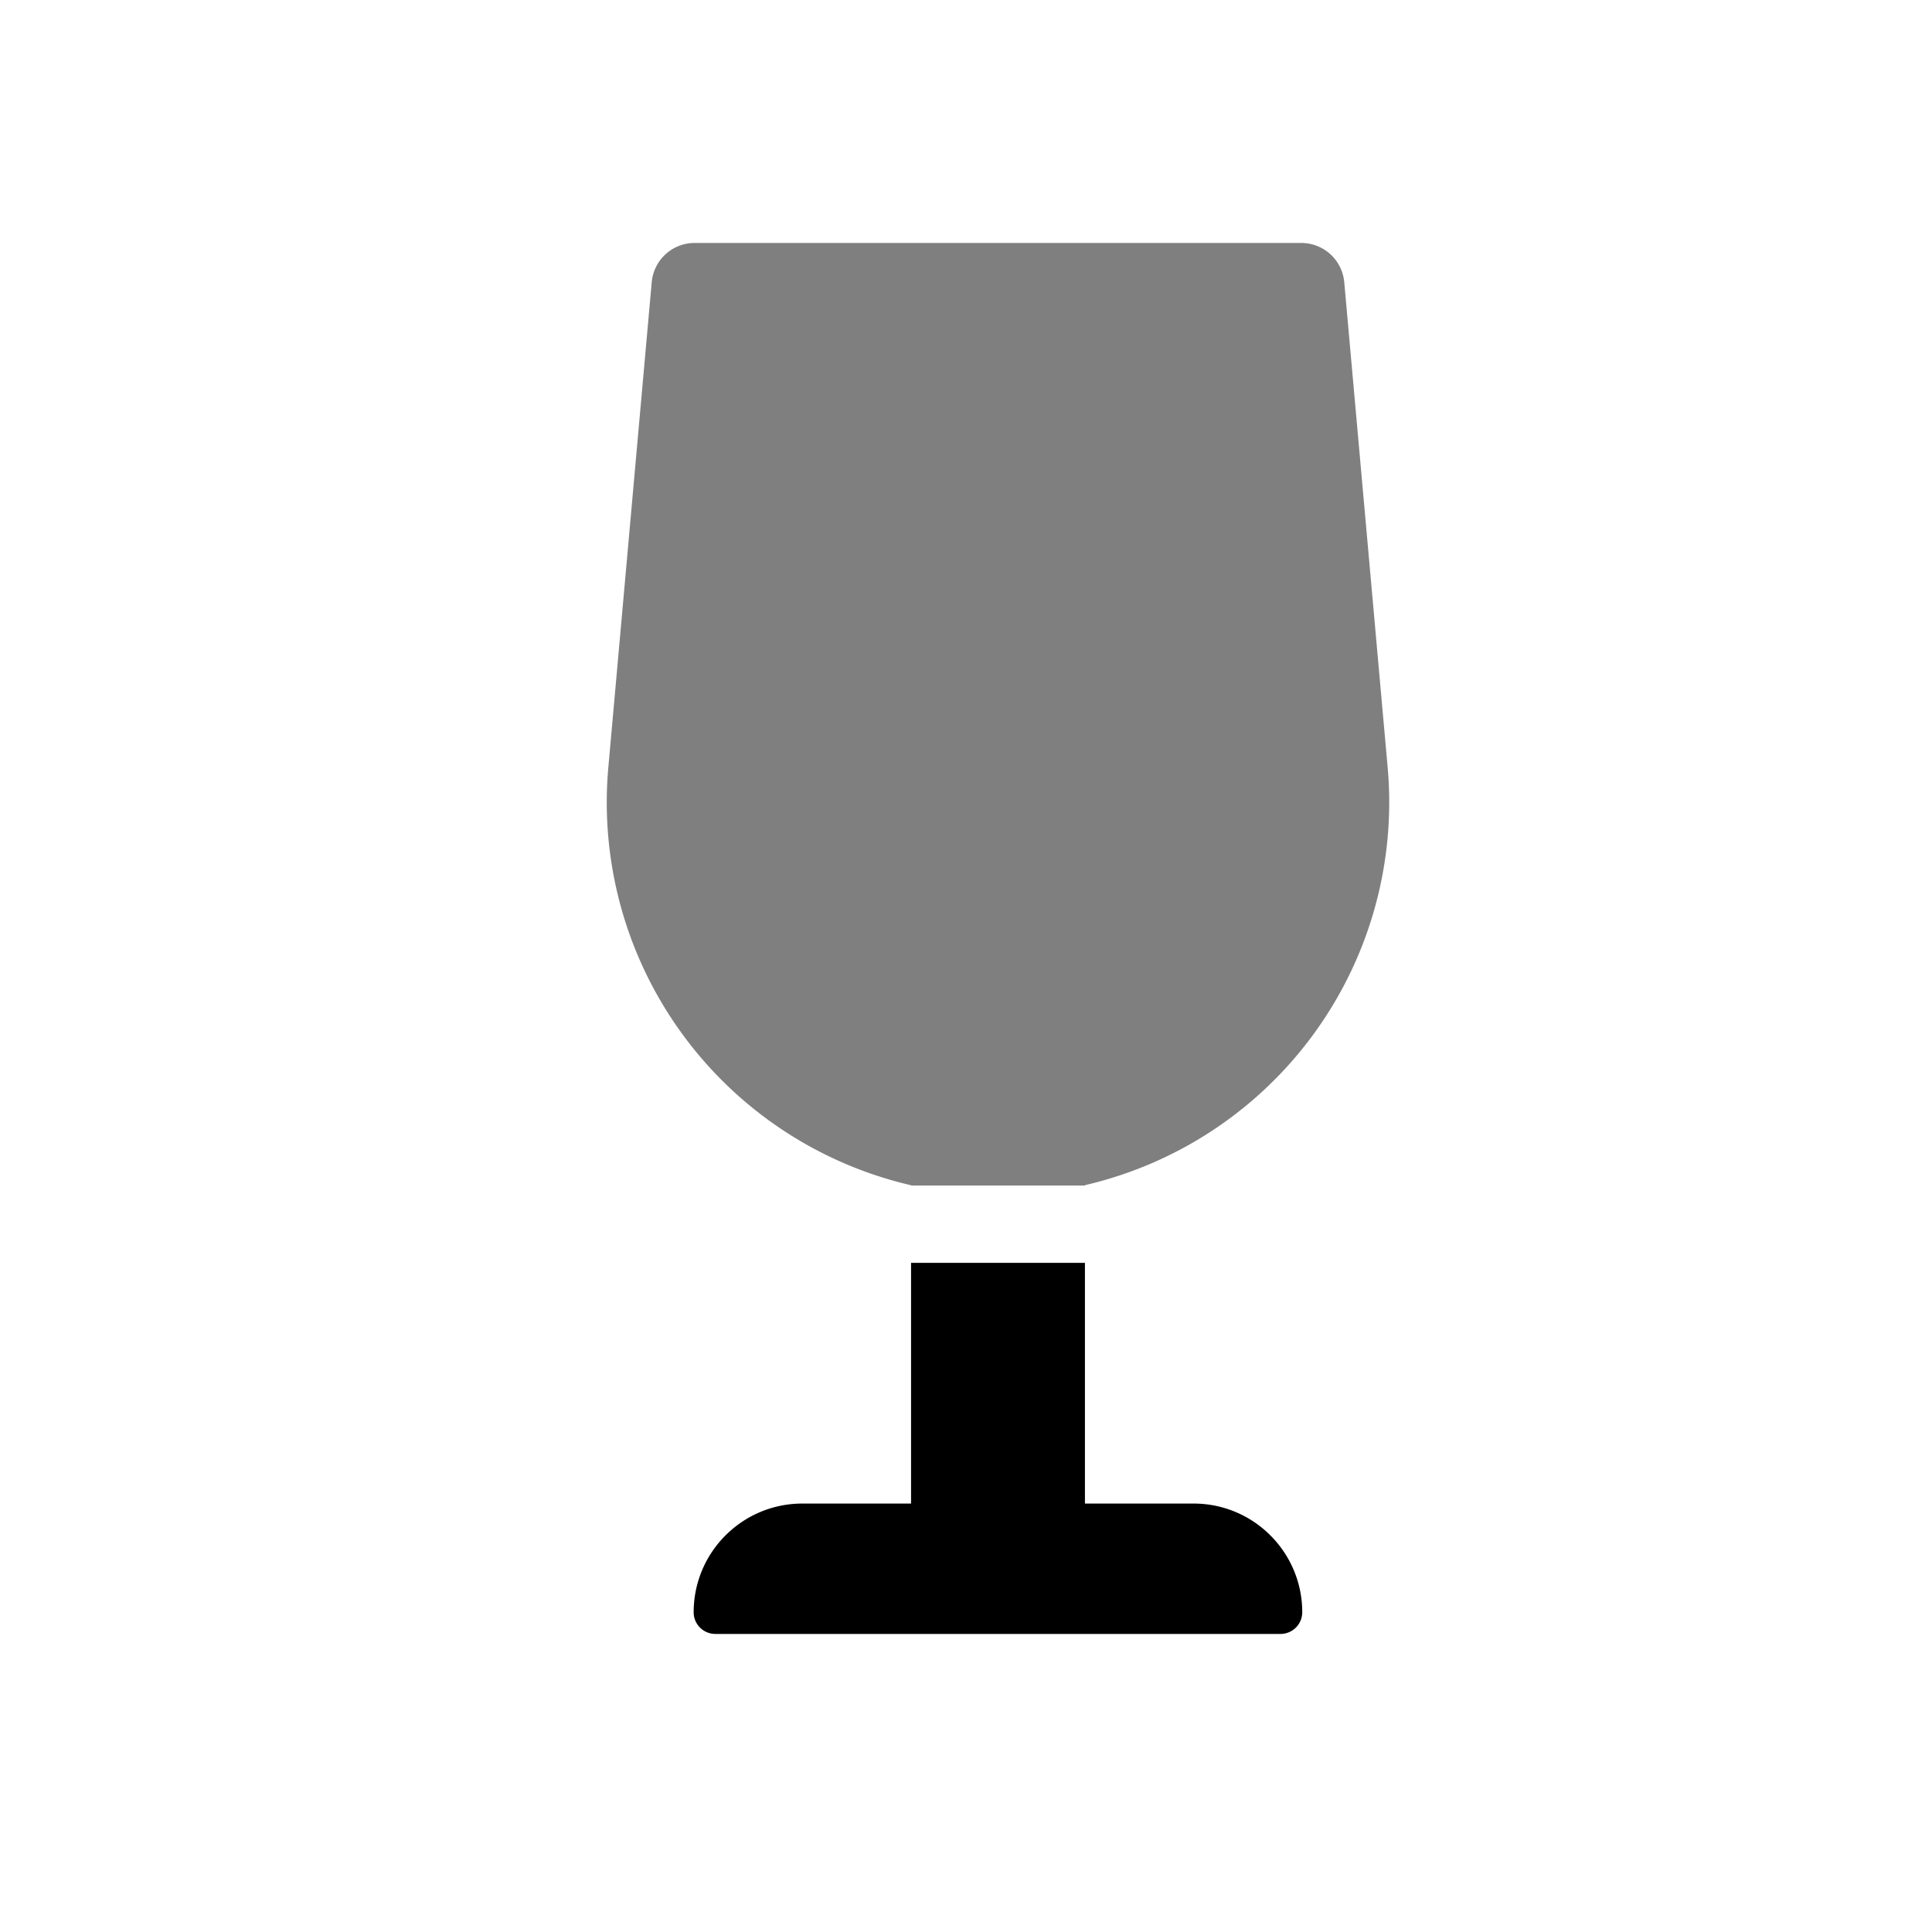 <svg xmlns="http://www.w3.org/2000/svg" fill="none" viewBox="0 0 25 25">
  <path fill="currentColor" fill-rule="evenodd" d="M14.039 15.341v-.005a5.085 5.085 0 003.916-5.42l-.56-6.26a.558.558 0 00-.553-.512H8.985a.557.557 0 00-.552.511l-.56 6.262a5.085 5.085 0 003.916 5.42v.004h2.25z" clip-rule="evenodd" opacity=".5"/>
  <path fill="currentColor" fill-rule="evenodd" d="M11.789 16.341v3.115h-1.407c-.776 0-1.406.63-1.406 1.407 0 .155.126.28.281.28h7.313a.281.281 0 00.281-.28c0-.777-.63-1.407-1.406-1.407h-1.406v-3.115h-2.25zm0-1h2.25-2.25z" clip-rule="evenodd"/>
</svg>
